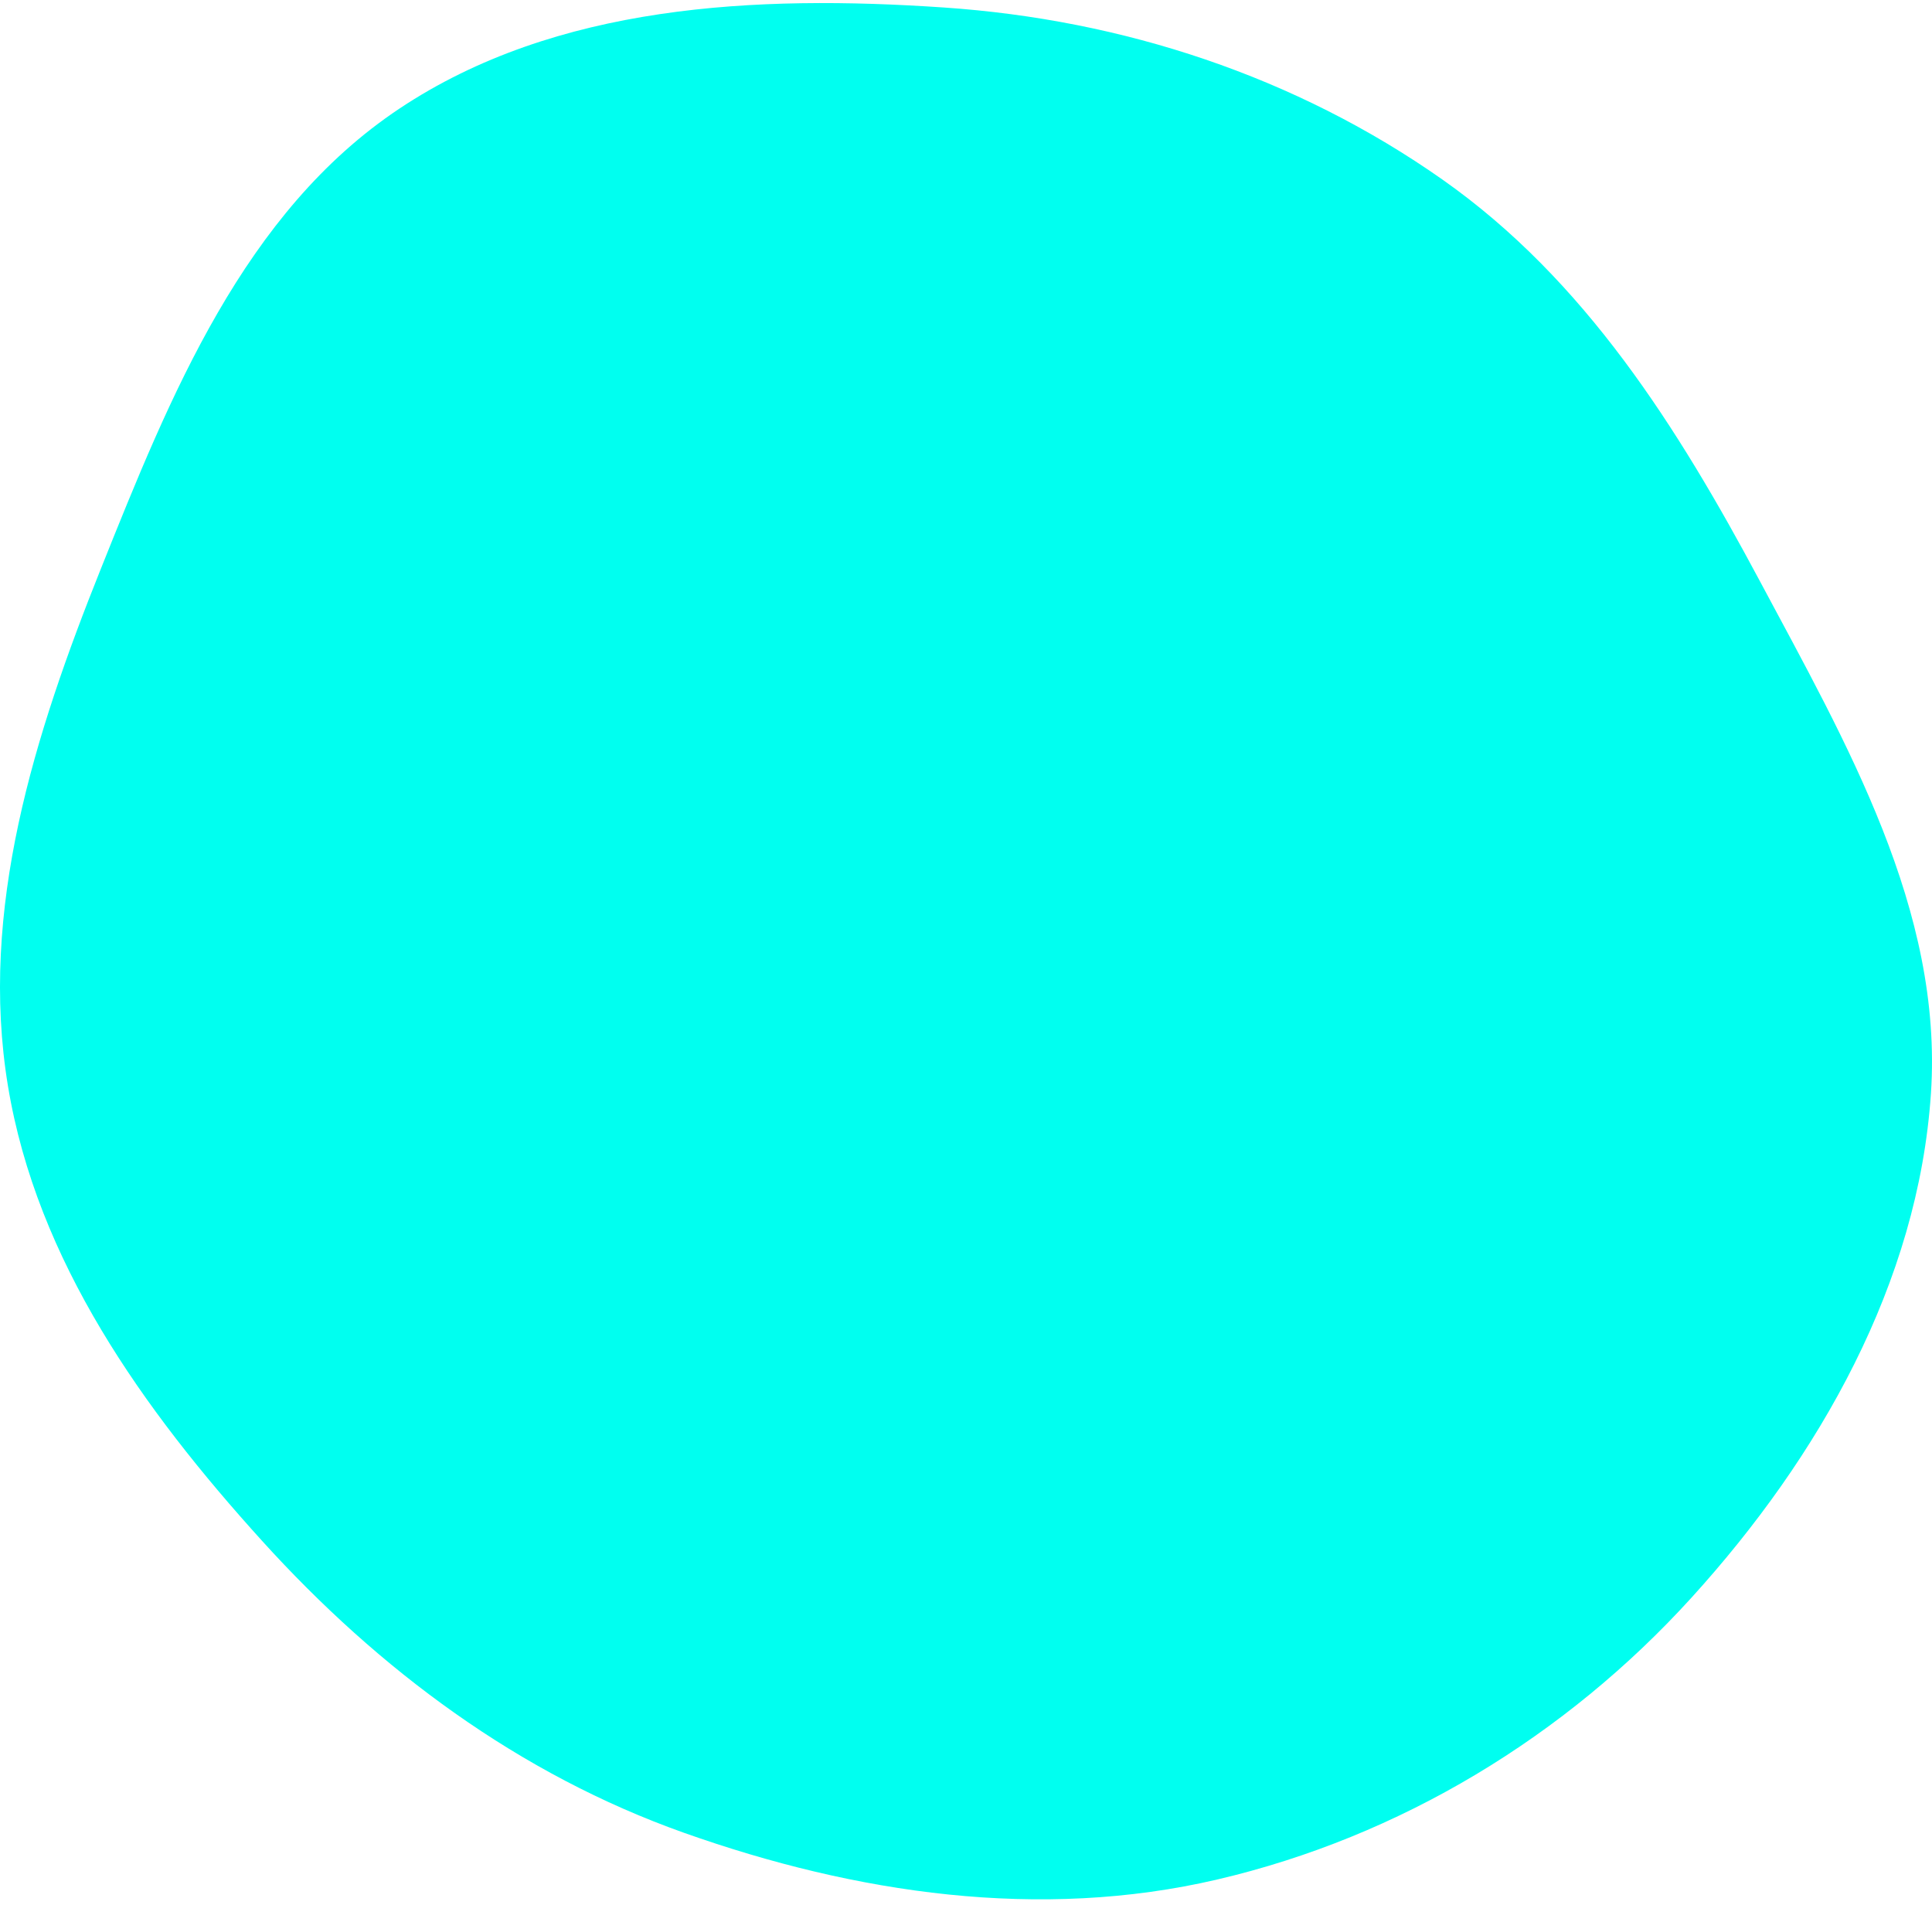 <svg width="216" height="213" viewBox="0 0 216 213" fill="none" xmlns="http://www.w3.org/2000/svg">
<path fill-rule="evenodd" clip-rule="evenodd" d="M105.521 0.838C125.544 2.2 144.863 8.546 161.261 20.071C177.207 31.279 187.578 47.8 196.75 64.957C206.443 83.091 217.256 101.756 215.881 122.253C214.462 143.412 203.408 162.872 189.126 178.6C175.031 194.123 156.547 205.347 136.087 210.126C116.271 214.755 95.666 211.712 76.492 204.911C58.067 198.376 42.379 186.709 29.28 172.244C15.976 157.554 4.127 140.952 0.893 121.433C-2.376 101.707 3.84 82.157 11.277 63.587C19.03 44.228 27.265 23.721 44.662 12.138C62.172 0.48 84.507 -0.592 105.521 0.838Z" fill="#00FFF0"/>
</svg>
